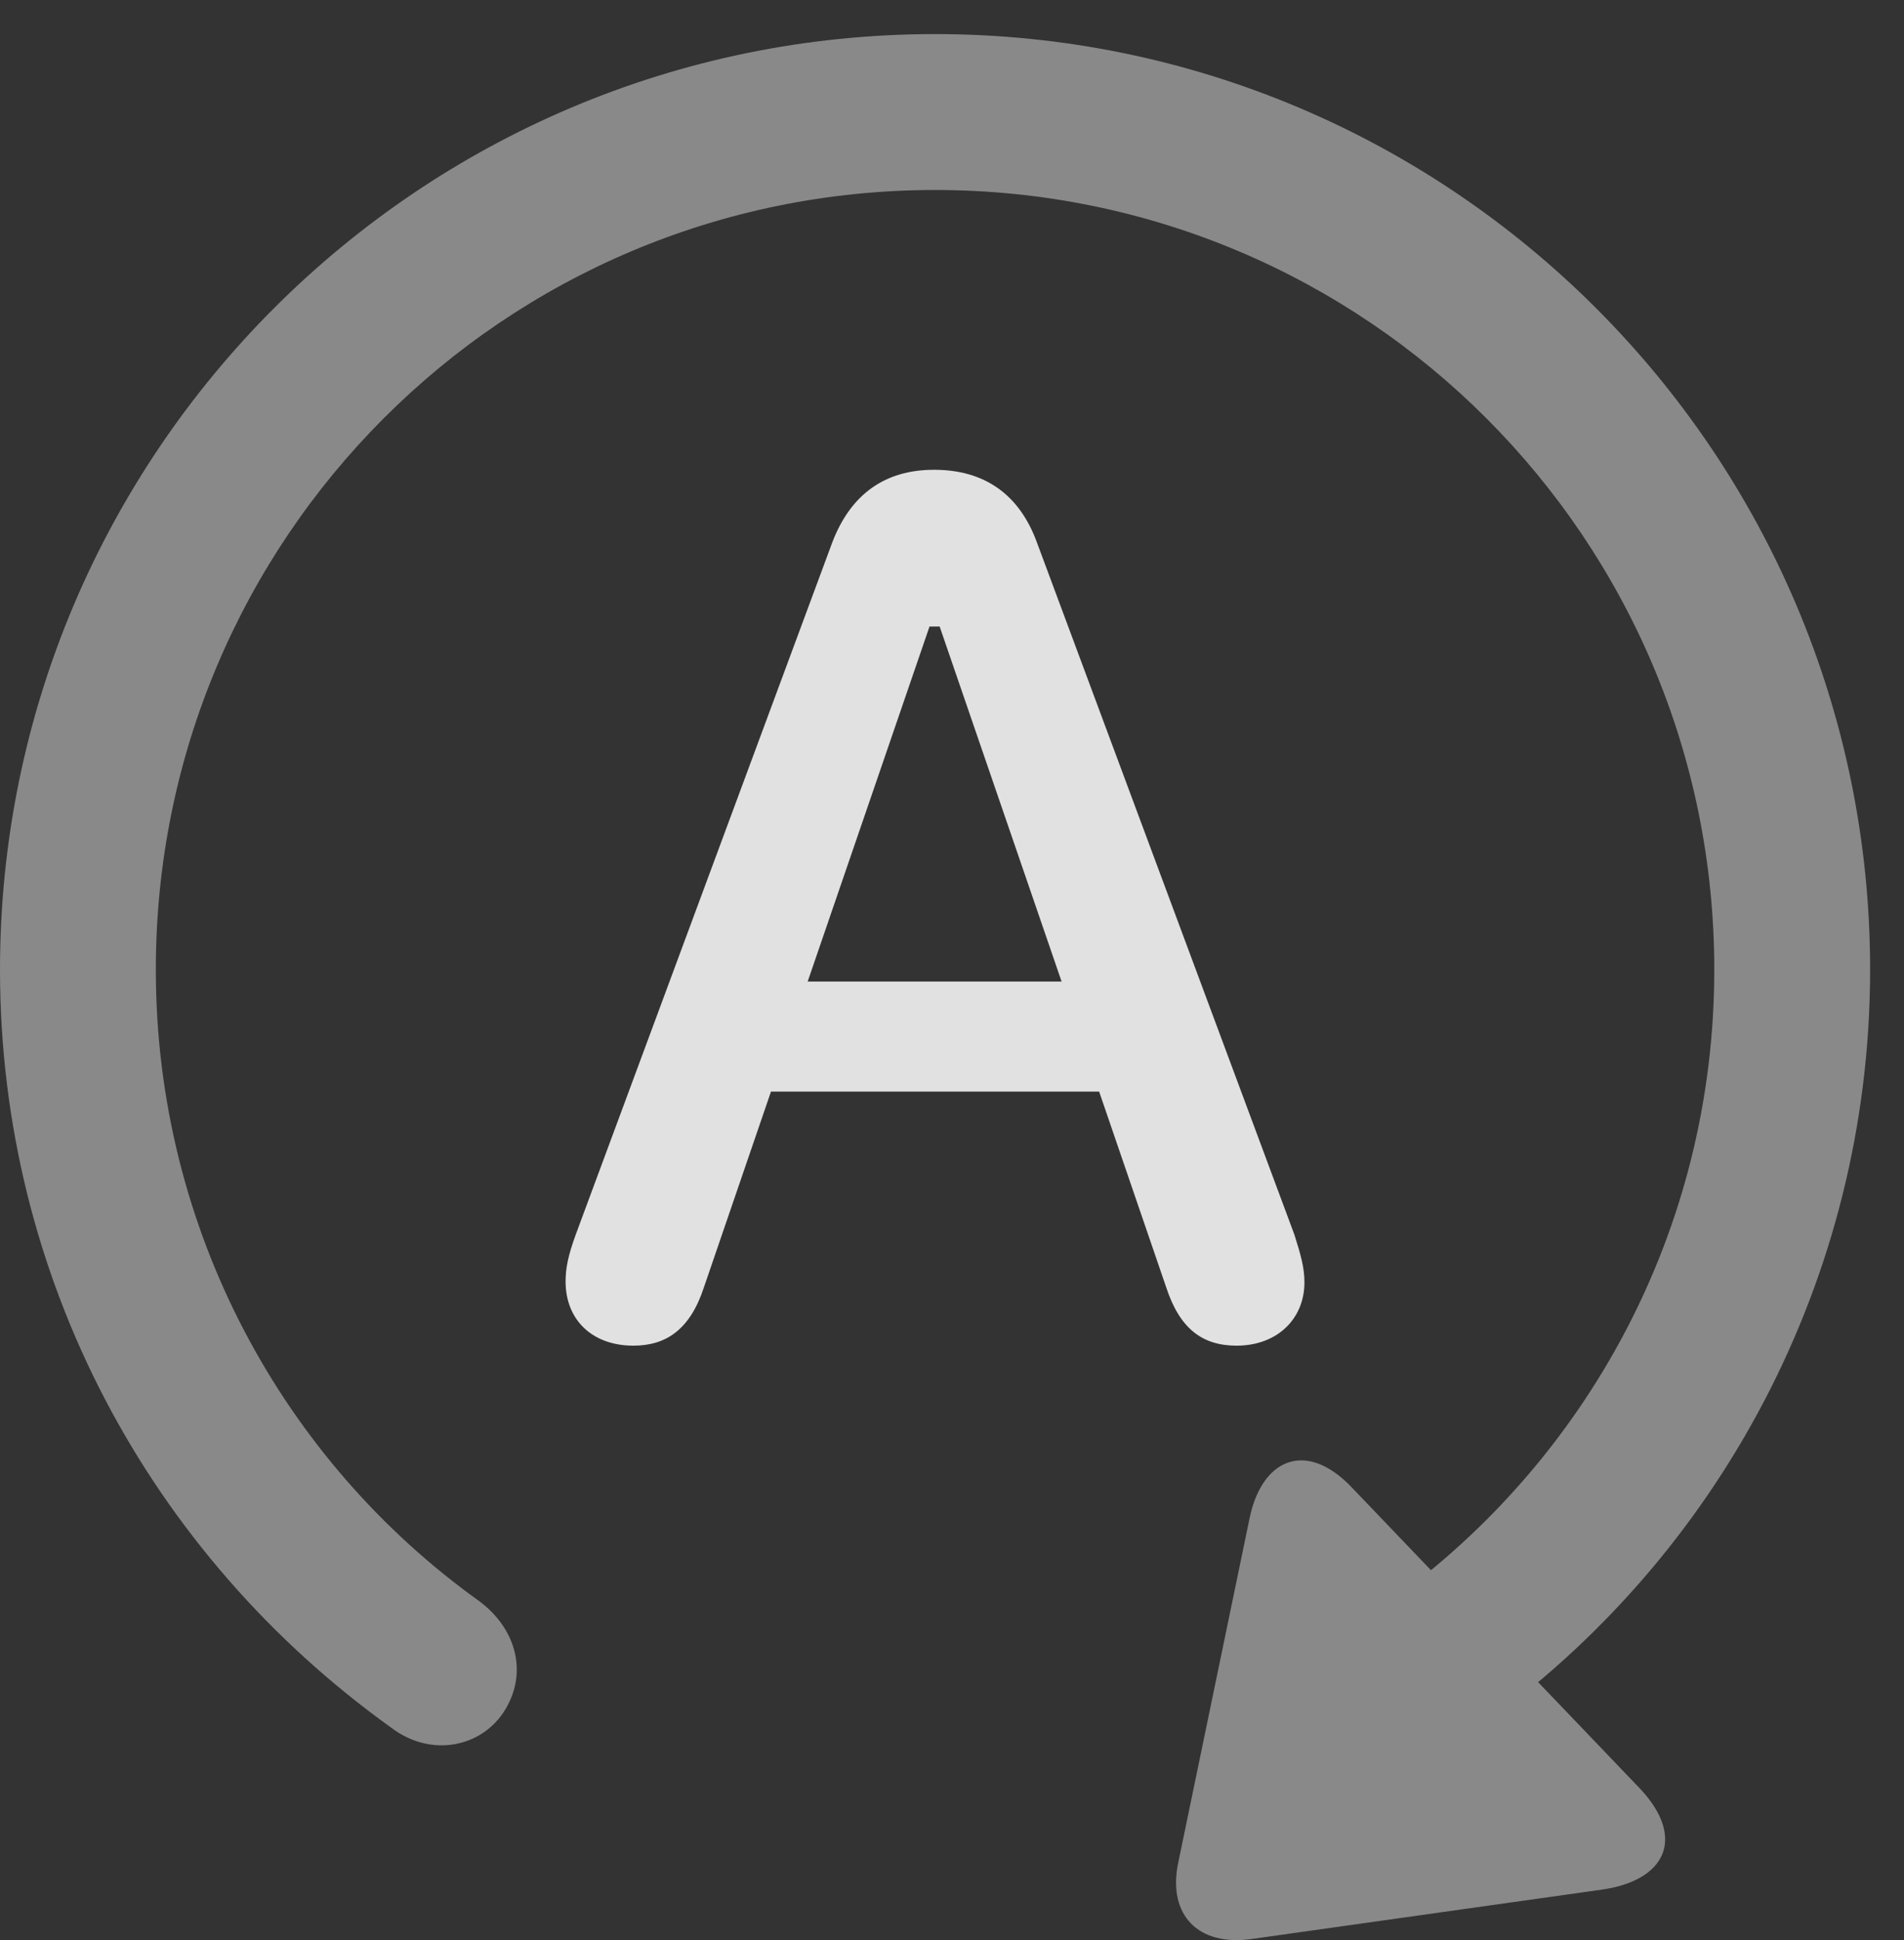 <?xml version="1.0" encoding="UTF-8"?>
<!--Generator: Apple Native CoreSVG 341-->
<!DOCTYPE svg
PUBLIC "-//W3C//DTD SVG 1.1//EN"
       "http://www.w3.org/Graphics/SVG/1.1/DTD/svg11.dtd">
<svg version="1.1" xmlns="http://www.w3.org/2000/svg" xmlns:xlink="http://www.w3.org/1999/xlink" viewBox="0 0 20.283 20.657">
 <rect x="0" y="0" width="20.283" height="20.657" fill="#333333" stroke="none"/>
 <g>
  <rect height="20.657" opacity="0" width="20.283" x="0" y="0"/>
  <path d="M0 10.324C0 13.615 1.602 16.554 4.16 18.39C4.59 18.722 5.137 18.605 5.381 18.205C5.625 17.804 5.498 17.336 5.098 17.043C3.027 15.558 1.66 13.107 1.66 10.324C1.66 5.734 5.371 2.023 9.961 2.023C14.551 2.023 18.262 5.734 18.262 10.324C18.262 13.107 16.895 15.548 14.824 17.043C14.424 17.336 14.297 17.804 14.541 18.205C14.785 18.605 15.322 18.722 15.752 18.4C18.301 16.593 19.922 13.615 19.922 10.324C19.922 4.826 15.459 0.363 9.961 0.363C4.463 0.363 0 4.826 0 10.324ZM17.48 19.054L14.395 15.832C13.906 15.324 13.438 15.539 13.31 16.173L12.549 19.845C12.441 20.392 12.764 20.724 13.33 20.646L17.07 20.119C17.744 20.021 17.959 19.572 17.48 19.054Z" fill="white" fill-opacity="0.425"/>
  <path d="M6.748 14.328C7.1 14.328 7.354 14.152 7.5 13.703L8.213 11.623L11.709 11.623L12.422 13.703C12.568 14.152 12.812 14.328 13.174 14.328C13.604 14.328 13.896 14.044 13.896 13.654C13.896 13.498 13.857 13.361 13.789 13.146L11.045 5.773C10.859 5.265 10.488 5.002 9.951 5.002C9.424 5.002 9.062 5.265 8.867 5.773L6.133 13.146C6.055 13.361 6.025 13.498 6.025 13.644C6.025 14.054 6.309 14.328 6.748 14.328ZM8.604 10.451L9.902 6.671L10.01 6.671L11.309 10.451Z" fill="white" fill-opacity="0.85"/>
 </g>
</svg>
